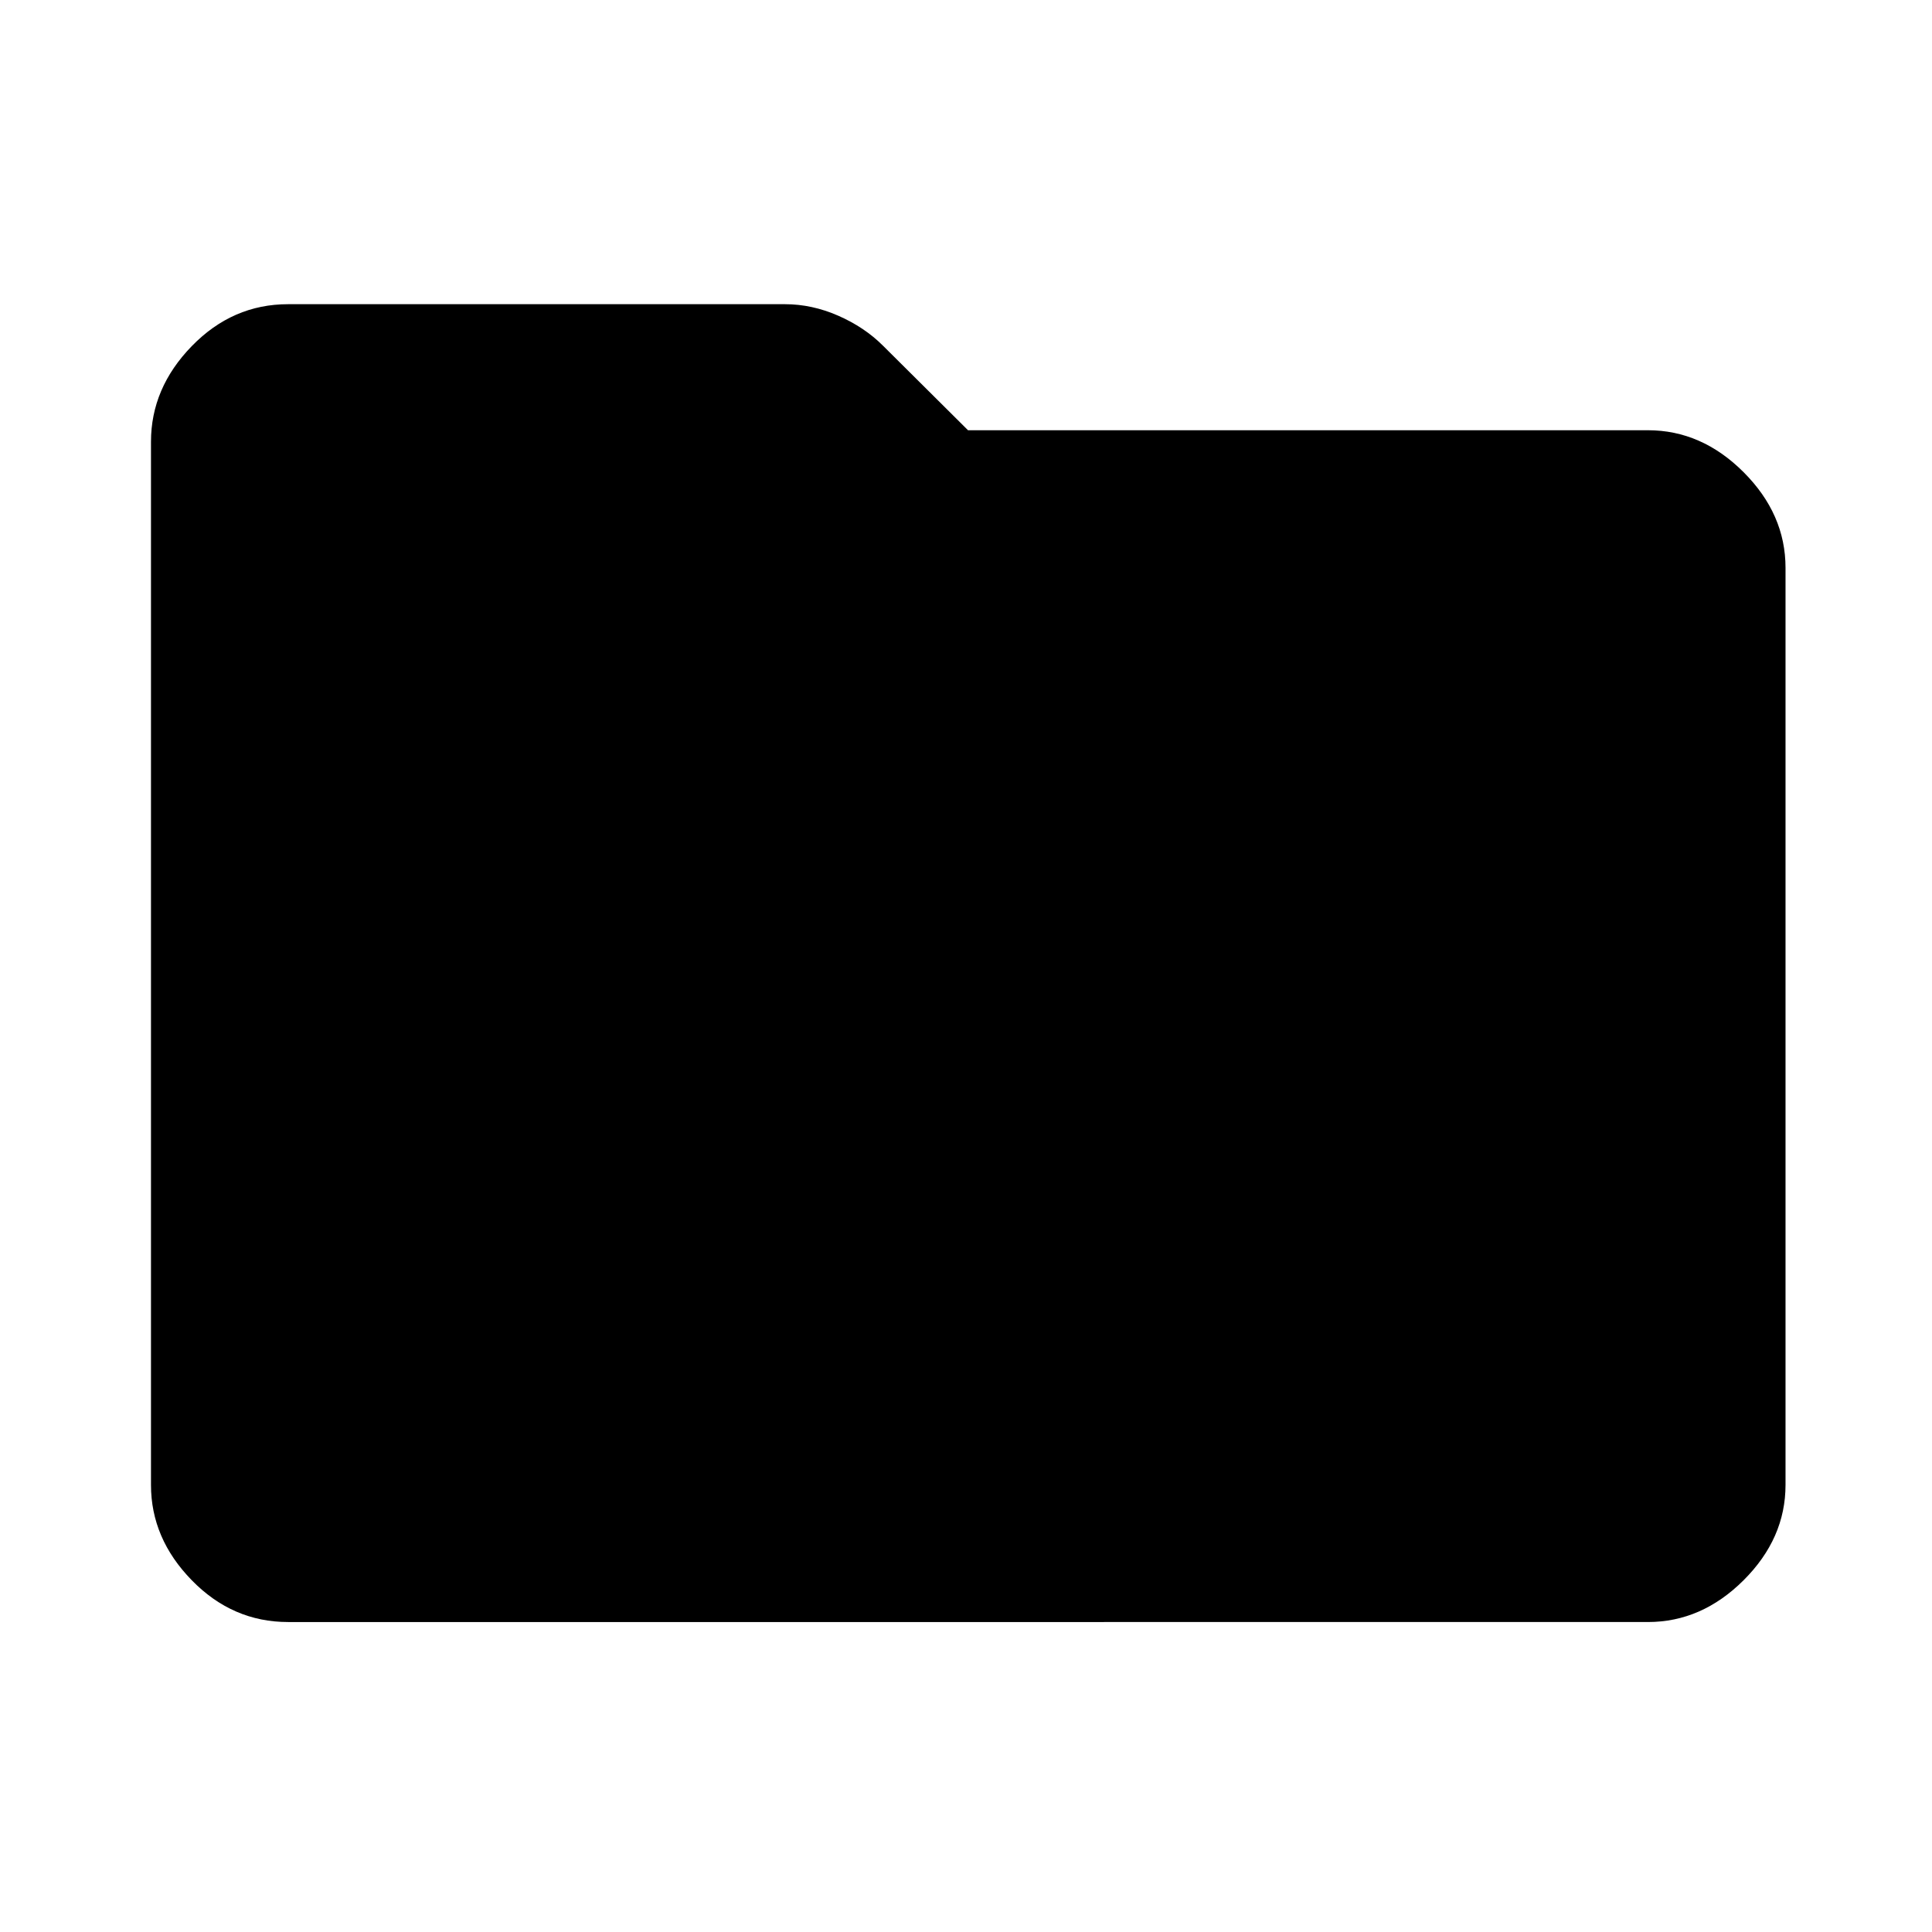 <svg xmlns="http://www.w3.org/2000/svg" width="48" height="48" viewBox="0 -960 960 960"><path d="M143.152-154.022q-27.599 0-47.865-20.765-20.265-20.766-20.265-47.365v-518.326q0-26.698 20.265-47.534 20.266-20.836 47.865-20.836h246.87q13.434 0 26.489 5.717 13.054 5.718 22.25 14.913l42.239 42h337.848q26.697 0 47.533 20.837 20.837 20.836 20.837 47.533v455.696q0 26.599-20.837 47.365-20.836 20.765-47.533 20.765H143.152Z"/></svg>